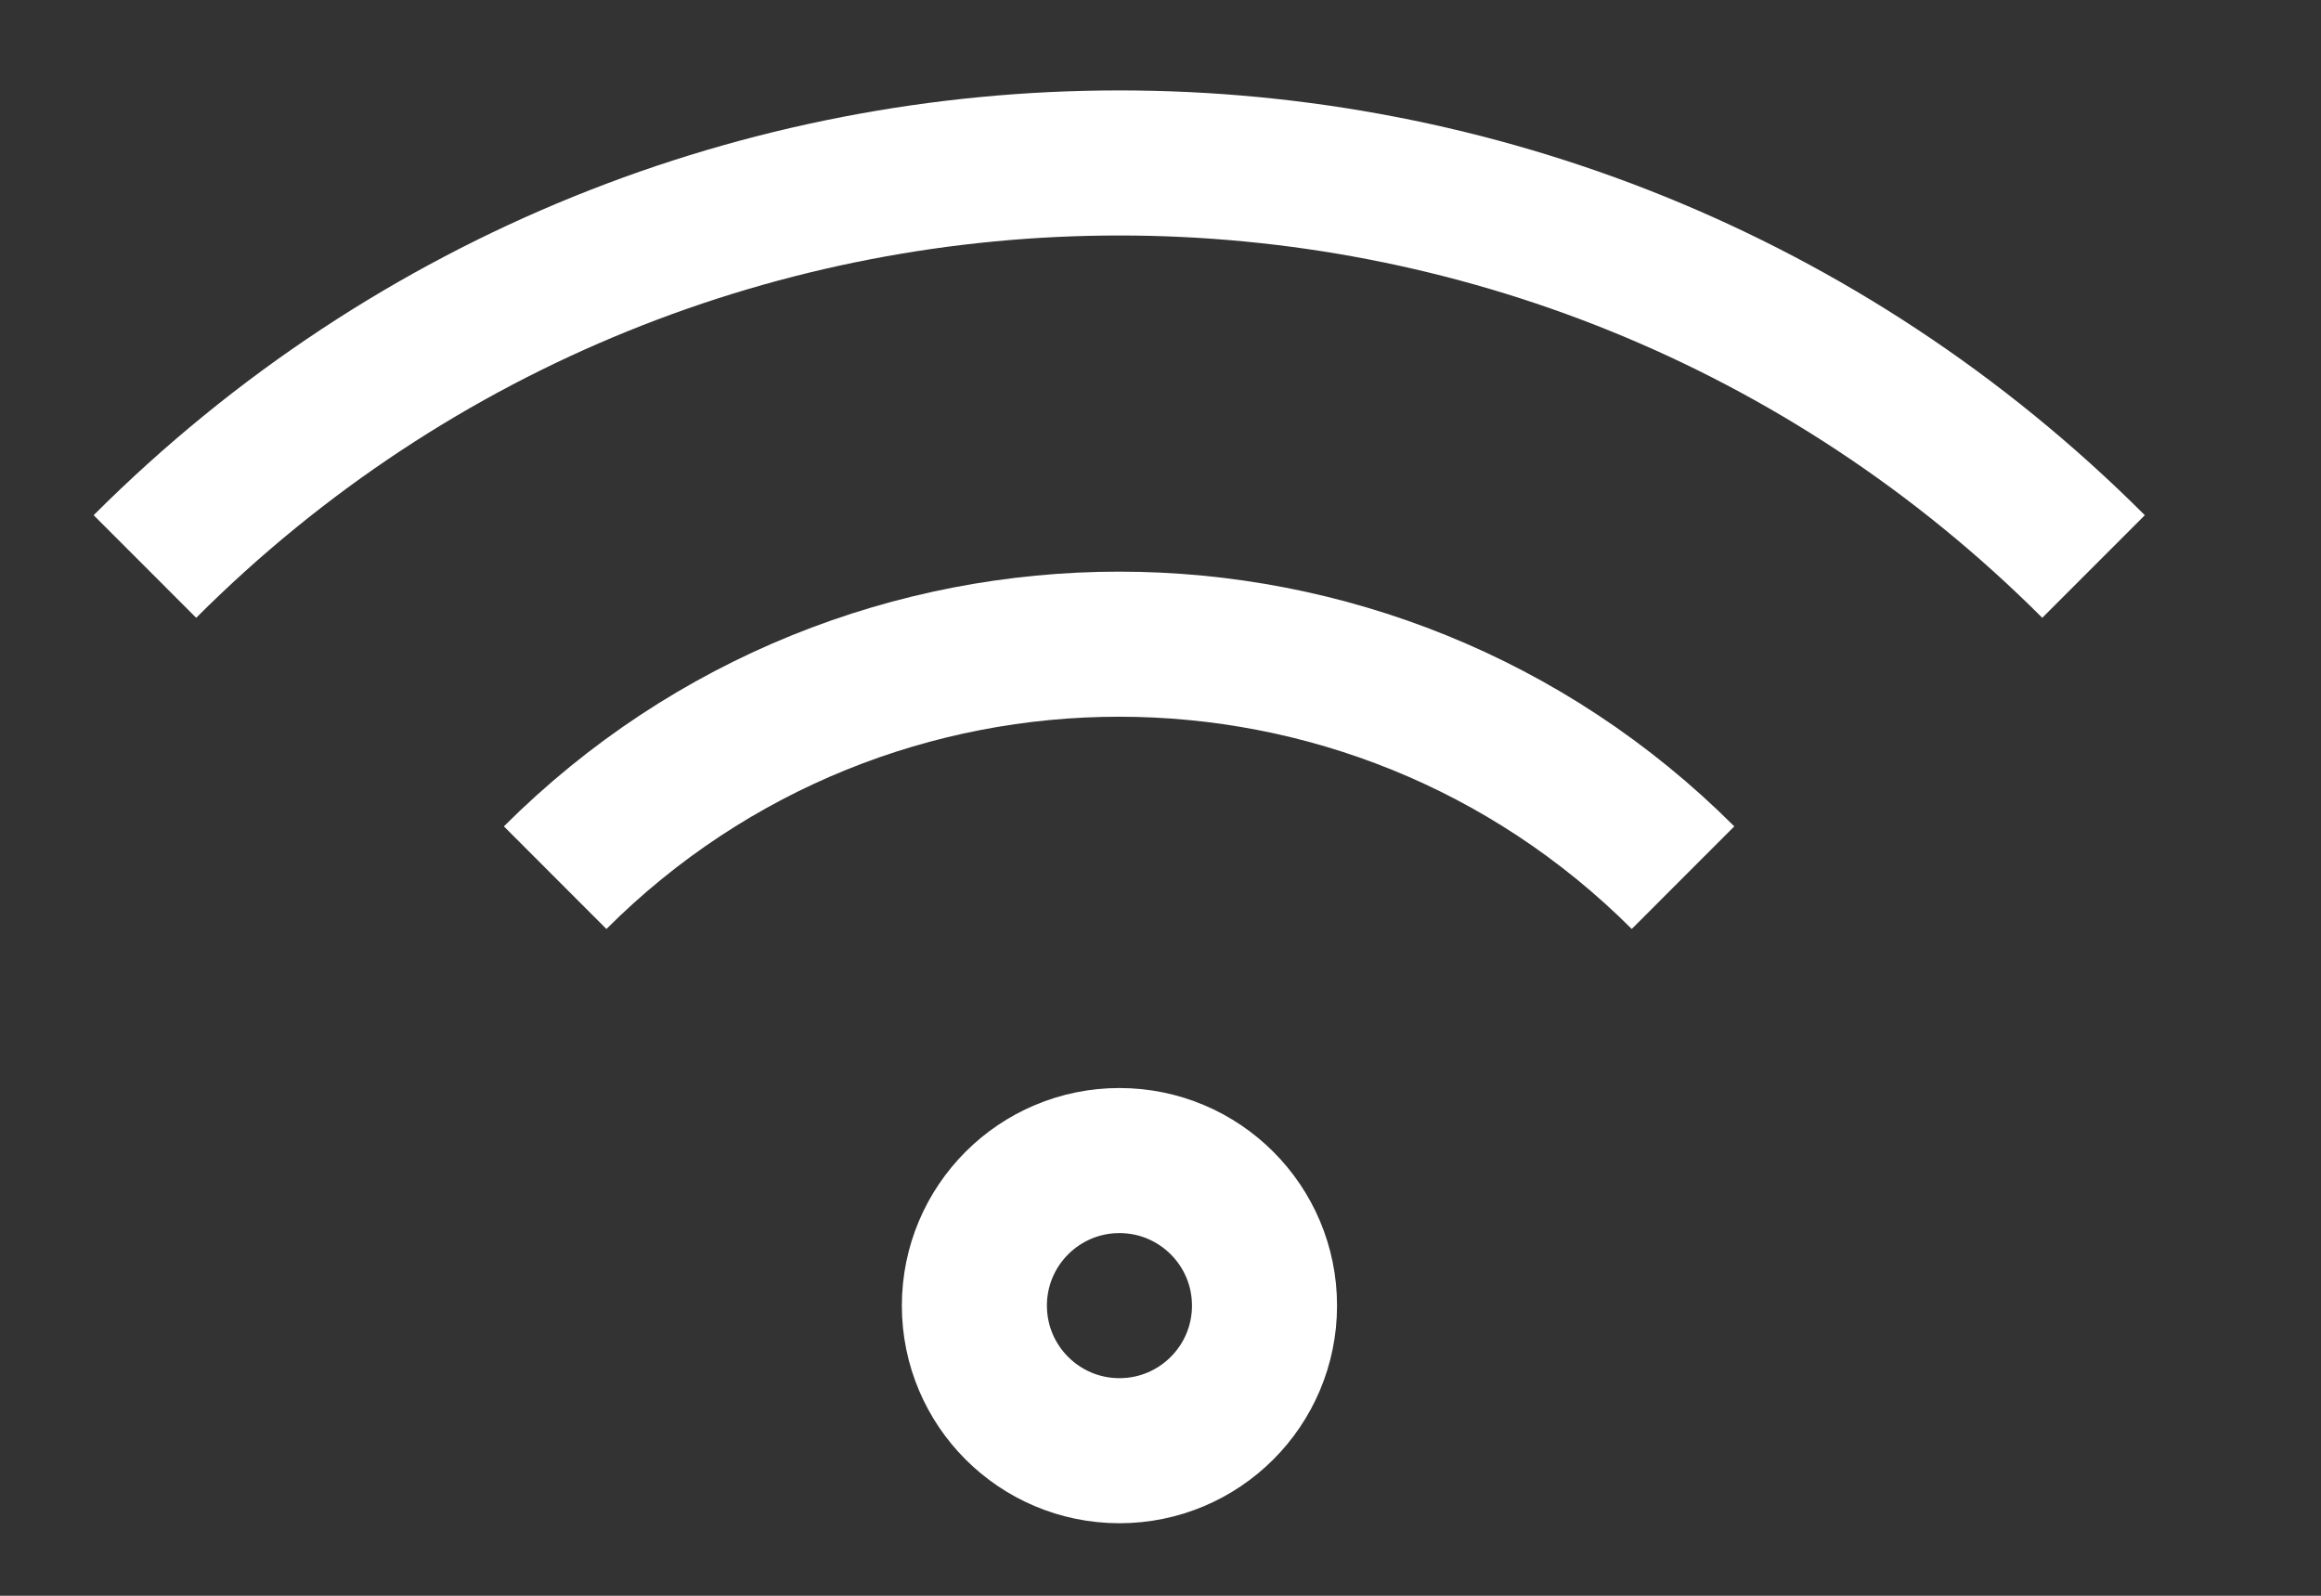 <svg width="16" height="11" viewBox="0 0 16 11" fill="none" xmlns="http://www.w3.org/2000/svg">
<rect x="0" y="0" width="16" height="11" fill="#333333" stroke="none"/>
<g id="Frame container">
<path id="Path" d="M3.827 6.05C5.975 3.904 9.455 3.904 11.602 6.05" stroke="white" strokeWidth="2" strokeLinecap="round" strokeLinejoin="round"/>
<circle id="Frame" cx="7.717" cy="9" r="1" stroke="white" strokeWidth="2" strokeLinecap="round" strokeLinejoin="round"/>
<path id="Path_2" d="M0.999 3.905C4.709 0.196 10.722 0.196 14.432 3.905" stroke="white" strokeWidth="2" strokeLinecap="round" strokeLinejoin="round"/>
</g>
</svg>

